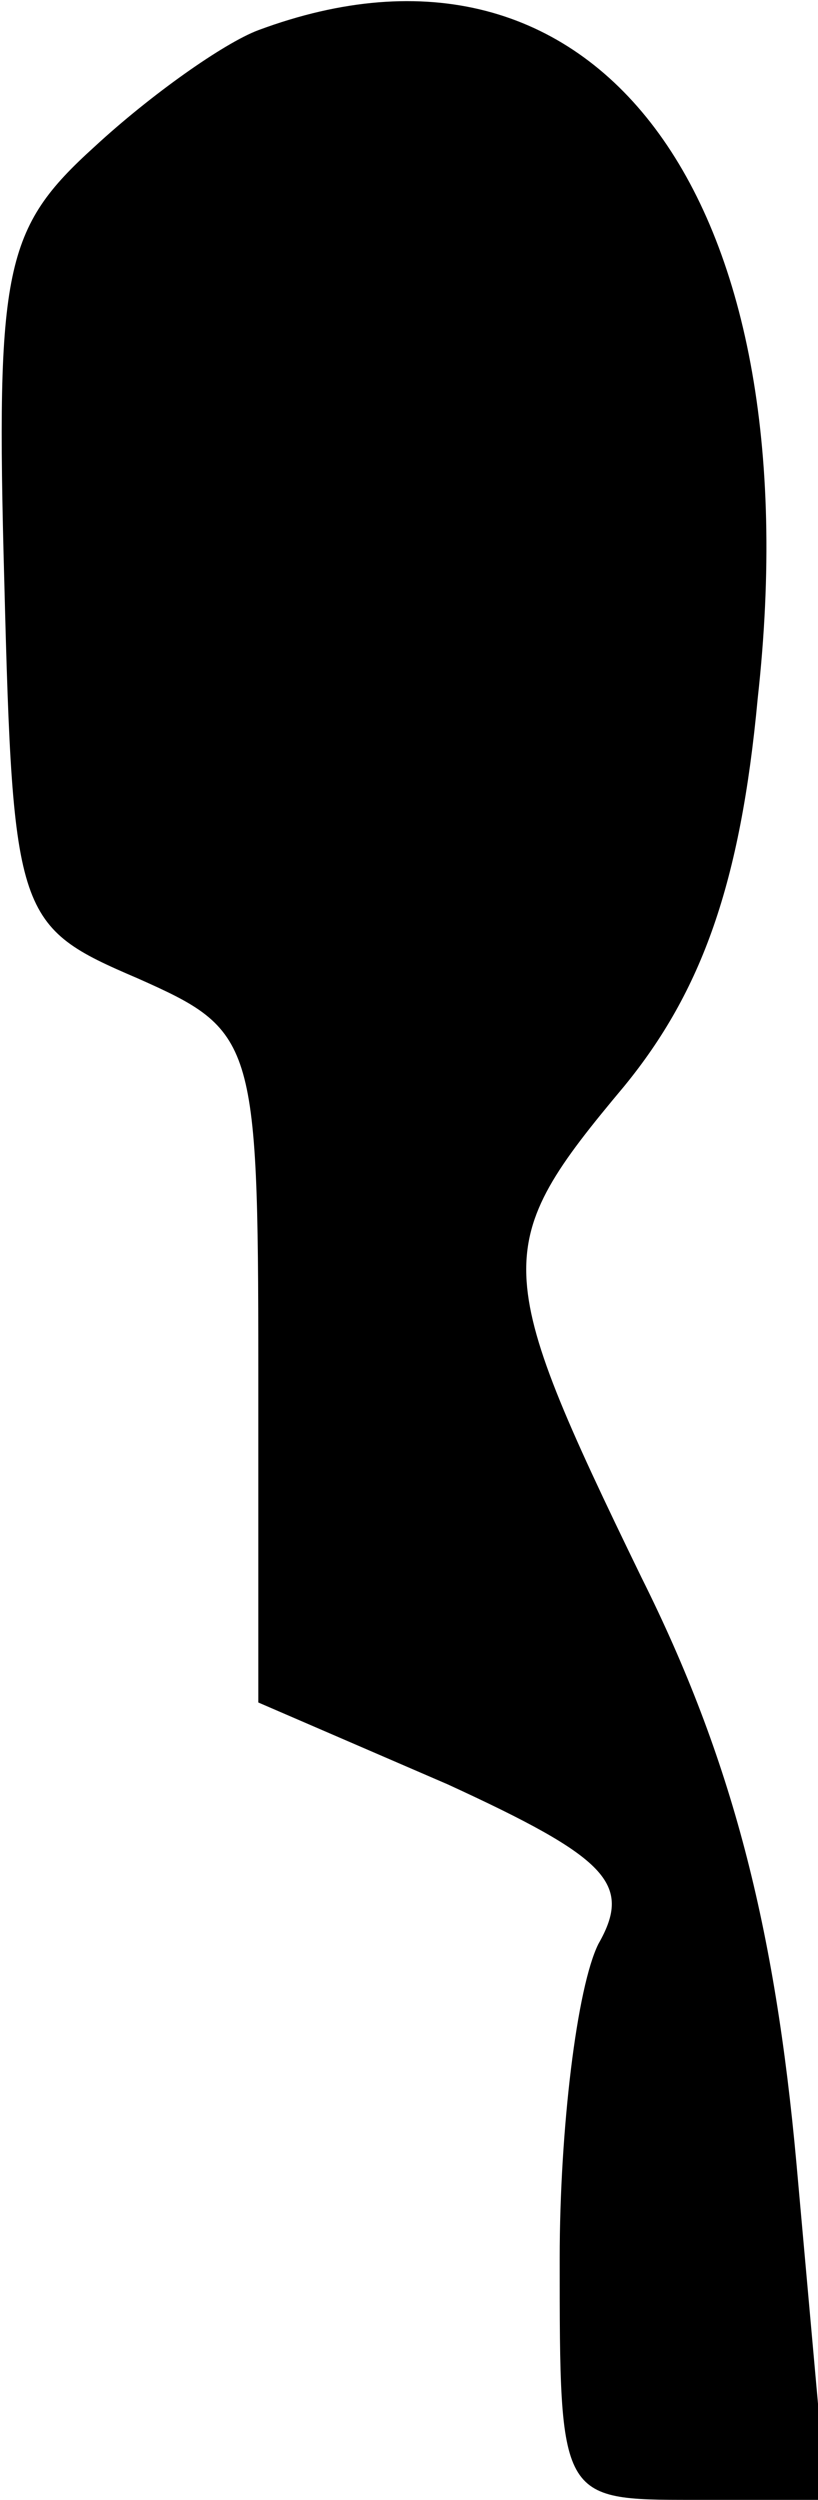<?xml version="1.0" standalone="no"?>
<!DOCTYPE svg PUBLIC "-//W3C//DTD SVG 20010904//EN"
 "http://www.w3.org/TR/2001/REC-SVG-20010904/DTD/svg10.dtd">
<svg version="1.0" xmlns="http://www.w3.org/2000/svg"
 width="19pt" height="58pt" viewBox="0 0 19 58"
 preserveAspectRatio="xMidYMid meet">
<g transform="translate(0,58) scale(0.1,-0.1)"
fill="#000000" stroke="none">
<path fill="#000000" stroke="none" d="M60 573 c-8 -3 -25 -15 -38 -27 -21
-19 -23 -28 -21 -101 2 -78 3 -80 31 -92 27 -12 28 -14 28 -90 l0 -78 44 -19
c37 -17 43 -23 35 -37 -5 -10 -9 -43 -9 -73 0 -56 0 -56 31 -56 l31 0 -7 78
c-5 55 -15 94 -36 136 -35 72 -35 77 -4 114 18 22 27 47 31 90 13 117 -38 184
-116 155z"/>
</g>
</svg>
